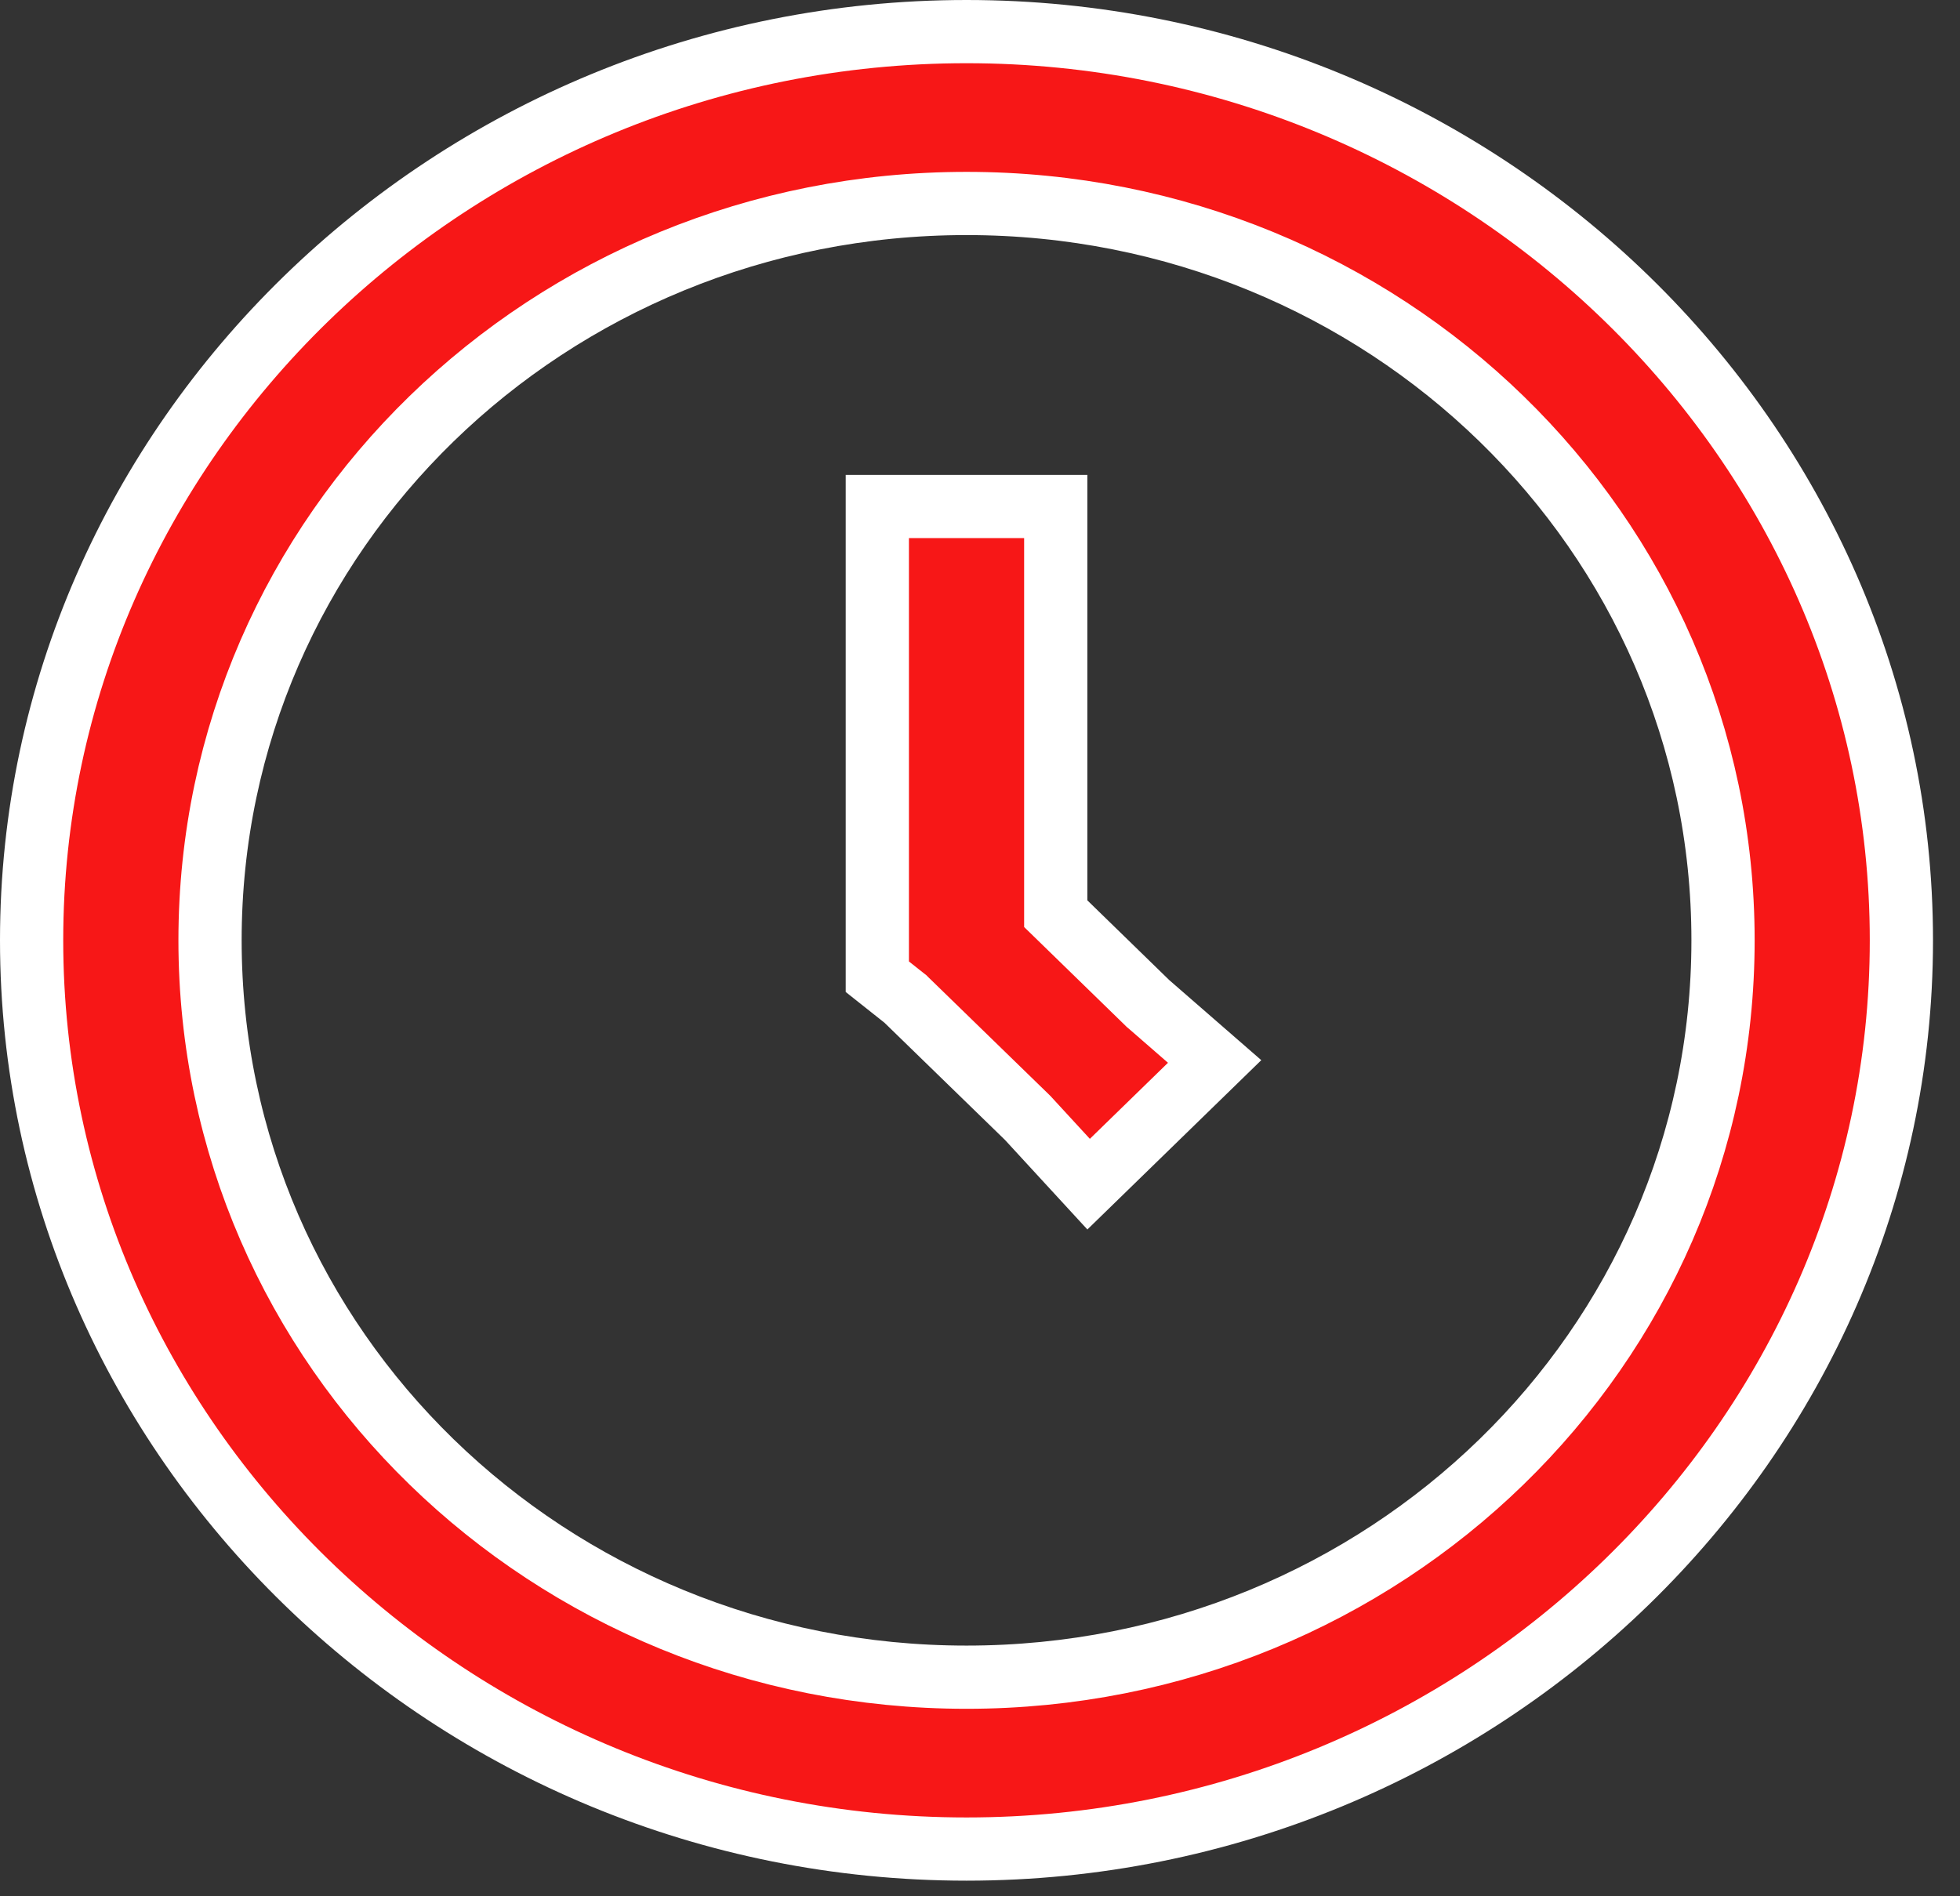 <svg width="31" height="30" viewBox="0 0 31 30" fill="none" xmlns="http://www.w3.org/2000/svg">
<rect x="0" y="0" width="31" height="30" fill="#333333" stroke="none"/>
<path d="M14.336 15.82L14.318 15.802L14.297 15.786L13.876 15.452V8.013H16.698V14.244V14.455L16.849 14.602L18.148 15.867L18.158 15.877L18.169 15.886L19.211 16.793L17.218 18.734L16.266 17.699L16.257 17.689L16.247 17.679L14.336 15.82ZM0.5 14.876C0.5 6.983 7.142 0.5 15.287 0.5C23.431 0.5 30.073 6.983 30.073 14.876C30.073 22.769 23.431 29.253 15.287 29.253C7.142 29.253 0.5 22.769 0.5 14.876ZM27.252 14.876C27.252 8.414 21.894 3.219 15.287 3.219C8.679 3.219 3.322 8.414 3.322 14.876C3.322 21.339 8.679 26.534 15.287 26.534C21.894 26.534 27.252 21.339 27.252 14.876Z" fill="#F71717" stroke="white"/>
</svg>
